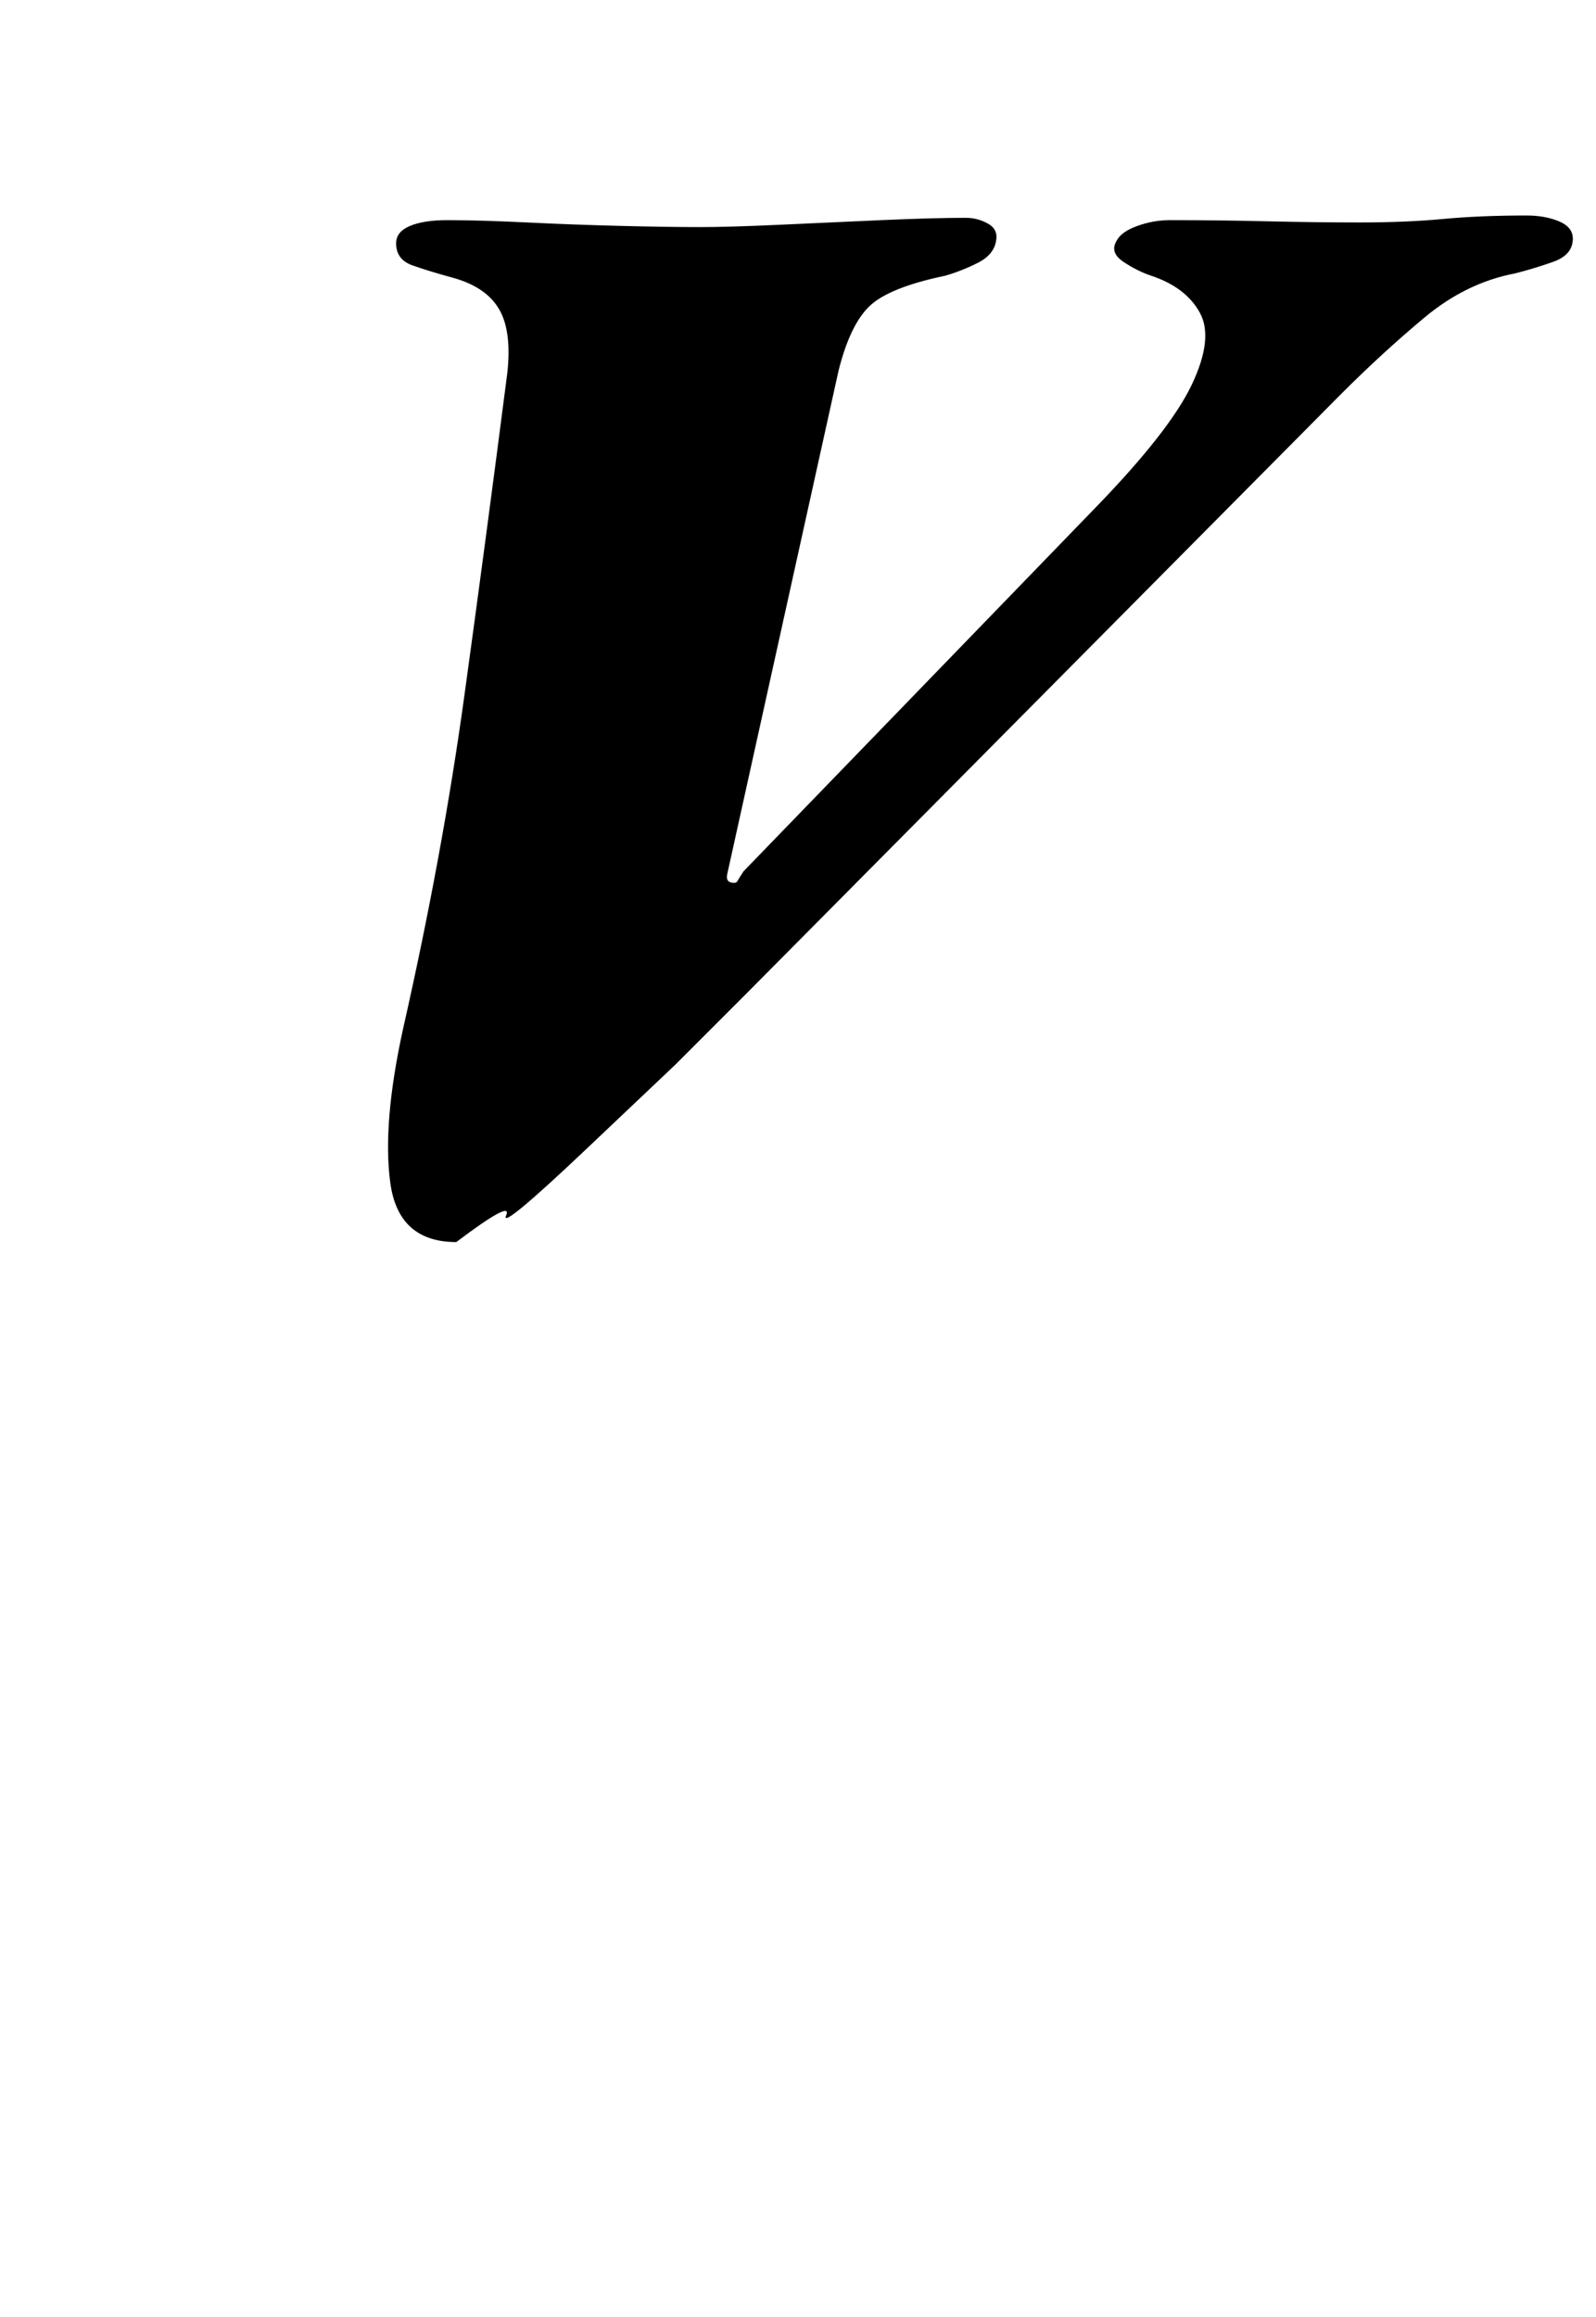 <?xml version="1.0" standalone="no"?>
<!DOCTYPE svg PUBLIC "-//W3C//DTD SVG 1.1//EN" "http://www.w3.org/Graphics/SVG/1.1/DTD/svg11.dtd" >
<svg xmlns="http://www.w3.org/2000/svg" xmlns:xlink="http://www.w3.org/1999/xlink" version="1.1" viewBox="-10 0 689 1000">
  <g transform="matrix(1 0 0 -1 0 800)">
   <path fill="currentColor"
d="M187 264q-25 0 -28.5 25.5t5.5 66.5q17 75 26.5 144t18.5 139q2 18 -3.5 27.5t-19.5 13.5q-11 3 -18 5.5t-7 9.5q0 5 6 7.5t16 2.5q14 0 34.5 -1t41 -1.5t33.5 -0.5t34.5 1t44 2t36.5 1q5 0 9.5 -2.5t3.5 -7.5q-1 -6 -8 -9.5t-14 -5.5q-24 -5 -32.5 -13t-13.5 -28
l-48 -217q-1 -4 3 -4q1 0 1.5 1t2.5 4l152 157q32 33 41.5 53t3.5 31t-21 16q-6 2 -12 6t-3 9q2 4 9 6.5t14 2.5q21 0 42 -0.5t40 -0.5q20 0 36 1.5t36 1.5q8 0 14 -2.5t6 -7.5q0 -7 -8.5 -10t-16.5 -5q-21 -4 -39 -19t-36 -33l-256 -258l-31.5 -31.5t-38 -36t-35 -29
t-21.5 -11.5z" />
  </g>

</svg>

